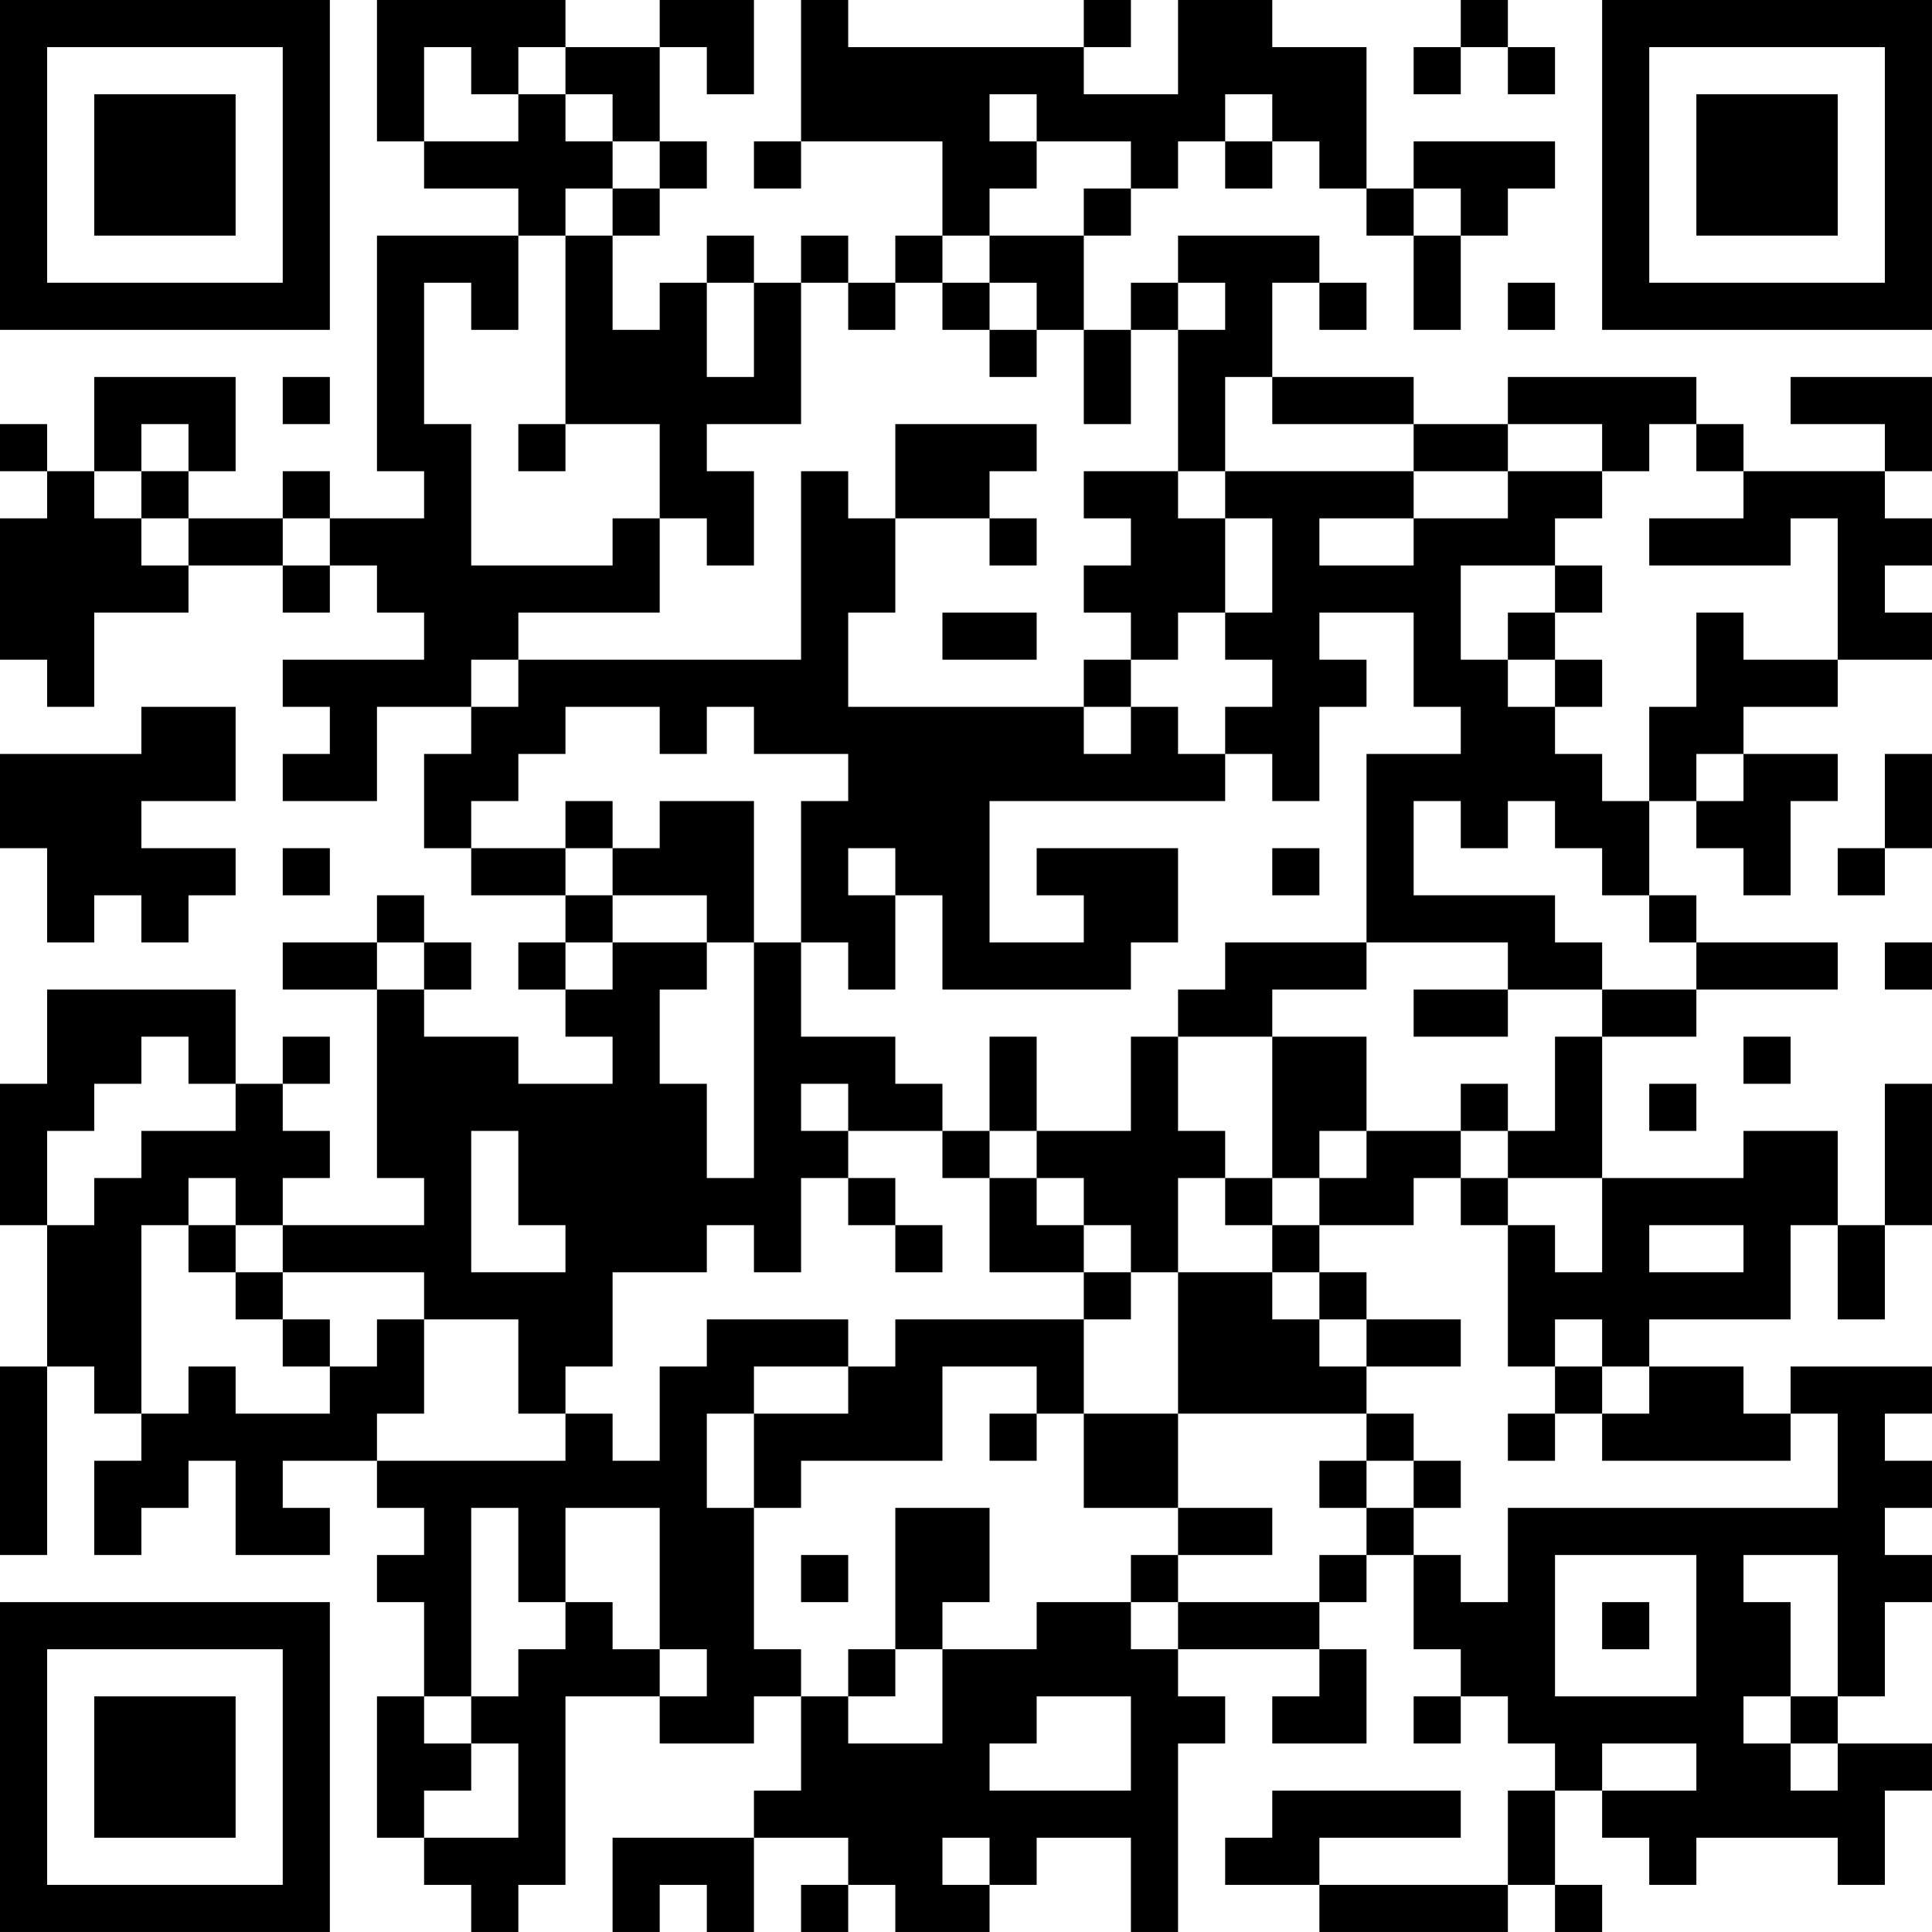<?xml version="1.0" encoding="UTF-8"?>
<svg xmlns="http://www.w3.org/2000/svg" version="1.1" width="200" height="200" viewBox="0 0 200 200"><rect x="0" y="0" width="200" height="200" fill="#ffffff"/><g transform="scale(4.878)"><g transform="translate(0,0)"><path fill-rule="evenodd" d="M8 0L8 3L9 3L9 4L11 4L11 5L8 5L8 10L9 10L9 11L7 11L7 10L6 10L6 11L4 11L4 10L5 10L5 8L2 8L2 10L1 10L1 9L0 9L0 10L1 10L1 11L0 11L0 14L1 14L1 15L2 15L2 13L4 13L4 12L6 12L6 13L7 13L7 12L8 12L8 13L9 13L9 14L6 14L6 15L7 15L7 16L6 16L6 17L8 17L8 15L10 15L10 16L9 16L9 18L10 18L10 19L12 19L12 20L11 20L11 21L12 21L12 22L13 22L13 23L11 23L11 22L9 22L9 21L10 21L10 20L9 20L9 19L8 19L8 20L6 20L6 21L8 21L8 25L9 25L9 26L6 26L6 25L7 25L7 24L6 24L6 23L7 23L7 22L6 22L6 23L5 23L5 21L1 21L1 23L0 23L0 26L1 26L1 29L0 29L0 33L1 33L1 29L2 29L2 30L3 30L3 31L2 31L2 33L3 33L3 32L4 32L4 31L5 31L5 33L7 33L7 32L6 32L6 31L8 31L8 32L9 32L9 33L8 33L8 34L9 34L9 36L8 36L8 39L9 39L9 40L10 40L10 41L11 41L11 40L12 40L12 36L14 36L14 37L16 37L16 36L17 36L17 38L16 38L16 39L13 39L13 41L14 41L14 40L15 40L15 41L16 41L16 39L18 39L18 40L17 40L17 41L18 41L18 40L19 40L19 41L21 41L21 40L22 40L22 39L24 39L24 41L25 41L25 37L26 37L26 36L25 36L25 35L28 35L28 36L27 36L27 37L29 37L29 35L28 35L28 34L29 34L29 33L30 33L30 35L31 35L31 36L30 36L30 37L31 37L31 36L32 36L32 37L33 37L33 38L32 38L32 40L28 40L28 39L31 39L31 38L27 38L27 39L26 39L26 40L28 40L28 41L32 41L32 40L33 40L33 41L34 41L34 40L33 40L33 38L34 38L34 39L35 39L35 40L36 40L36 39L39 39L39 40L40 40L40 38L41 38L41 37L39 37L39 36L40 36L40 34L41 34L41 33L40 33L40 32L41 32L41 31L40 31L40 30L41 30L41 29L38 29L38 30L37 30L37 29L35 29L35 28L38 28L38 26L39 26L39 28L40 28L40 26L41 26L41 23L40 23L40 26L39 26L39 24L37 24L37 25L34 25L34 22L36 22L36 21L39 21L39 20L36 20L36 19L35 19L35 17L36 17L36 18L37 18L37 19L38 19L38 17L39 17L39 16L37 16L37 15L39 15L39 14L41 14L41 13L40 13L40 12L41 12L41 11L40 11L40 10L41 10L41 8L38 8L38 9L40 9L40 10L37 10L37 9L36 9L36 8L32 8L32 9L30 9L30 8L27 8L27 6L28 6L28 7L29 7L29 6L28 6L28 5L25 5L25 6L24 6L24 7L23 7L23 5L24 5L24 4L25 4L25 3L26 3L26 4L27 4L27 3L28 3L28 4L29 4L29 5L30 5L30 7L31 7L31 5L32 5L32 4L33 4L33 3L30 3L30 4L29 4L29 1L27 1L27 0L25 0L25 2L23 2L23 1L24 1L24 0L23 0L23 1L18 1L18 0L17 0L17 3L16 3L16 4L17 4L17 3L20 3L20 5L19 5L19 6L18 6L18 5L17 5L17 6L16 6L16 5L15 5L15 6L14 6L14 7L13 7L13 5L14 5L14 4L15 4L15 3L14 3L14 1L15 1L15 2L16 2L16 0L14 0L14 1L12 1L12 0ZM31 0L31 1L30 1L30 2L31 2L31 1L32 1L32 2L33 2L33 1L32 1L32 0ZM9 1L9 3L11 3L11 2L12 2L12 3L13 3L13 4L12 4L12 5L11 5L11 7L10 7L10 6L9 6L9 9L10 9L10 12L13 12L13 11L14 11L14 13L11 13L11 14L10 14L10 15L11 15L11 14L17 14L17 10L18 10L18 11L19 11L19 13L18 13L18 15L23 15L23 16L24 16L24 15L25 15L25 16L26 16L26 17L21 17L21 20L23 20L23 19L22 19L22 18L25 18L25 20L24 20L24 21L20 21L20 19L19 19L19 18L18 18L18 19L19 19L19 21L18 21L18 20L17 20L17 17L18 17L18 16L16 16L16 15L15 15L15 16L14 16L14 15L12 15L12 16L11 16L11 17L10 17L10 18L12 18L12 19L13 19L13 20L12 20L12 21L13 21L13 20L15 20L15 21L14 21L14 23L15 23L15 25L16 25L16 20L17 20L17 22L19 22L19 23L20 23L20 24L18 24L18 23L17 23L17 24L18 24L18 25L17 25L17 27L16 27L16 26L15 26L15 27L13 27L13 29L12 29L12 30L11 30L11 28L9 28L9 27L6 27L6 26L5 26L5 25L4 25L4 26L3 26L3 30L4 30L4 29L5 29L5 30L7 30L7 29L8 29L8 28L9 28L9 30L8 30L8 31L12 31L12 30L13 30L13 31L14 31L14 29L15 29L15 28L18 28L18 29L16 29L16 30L15 30L15 32L16 32L16 35L17 35L17 36L18 36L18 37L20 37L20 35L22 35L22 34L24 34L24 35L25 35L25 34L28 34L28 33L29 33L29 32L30 32L30 33L31 33L31 34L32 34L32 32L39 32L39 30L38 30L38 31L34 31L34 30L35 30L35 29L34 29L34 28L33 28L33 29L32 29L32 26L33 26L33 27L34 27L34 25L32 25L32 24L33 24L33 22L34 22L34 21L36 21L36 20L35 20L35 19L34 19L34 18L33 18L33 17L32 17L32 18L31 18L31 17L30 17L30 19L33 19L33 20L34 20L34 21L32 21L32 20L29 20L29 16L31 16L31 15L30 15L30 13L28 13L28 14L29 14L29 15L28 15L28 17L27 17L27 16L26 16L26 15L27 15L27 14L26 14L26 13L27 13L27 11L26 11L26 10L30 10L30 11L28 11L28 12L30 12L30 11L32 11L32 10L34 10L34 11L33 11L33 12L31 12L31 14L32 14L32 15L33 15L33 16L34 16L34 17L35 17L35 15L36 15L36 13L37 13L37 14L39 14L39 11L38 11L38 12L35 12L35 11L37 11L37 10L36 10L36 9L35 9L35 10L34 10L34 9L32 9L32 10L30 10L30 9L27 9L27 8L26 8L26 10L25 10L25 7L26 7L26 6L25 6L25 7L24 7L24 9L23 9L23 7L22 7L22 6L21 6L21 5L23 5L23 4L24 4L24 3L22 3L22 2L21 2L21 3L22 3L22 4L21 4L21 5L20 5L20 6L19 6L19 7L18 7L18 6L17 6L17 9L15 9L15 10L16 10L16 12L15 12L15 11L14 11L14 9L12 9L12 5L13 5L13 4L14 4L14 3L13 3L13 2L12 2L12 1L11 1L11 2L10 2L10 1ZM26 2L26 3L27 3L27 2ZM30 4L30 5L31 5L31 4ZM15 6L15 8L16 8L16 6ZM20 6L20 7L21 7L21 8L22 8L22 7L21 7L21 6ZM32 6L32 7L33 7L33 6ZM6 8L6 9L7 9L7 8ZM3 9L3 10L2 10L2 11L3 11L3 12L4 12L4 11L3 11L3 10L4 10L4 9ZM11 9L11 10L12 10L12 9ZM19 9L19 11L21 11L21 12L22 12L22 11L21 11L21 10L22 10L22 9ZM23 10L23 11L24 11L24 12L23 12L23 13L24 13L24 14L23 14L23 15L24 15L24 14L25 14L25 13L26 13L26 11L25 11L25 10ZM6 11L6 12L7 12L7 11ZM33 12L33 13L32 13L32 14L33 14L33 15L34 15L34 14L33 14L33 13L34 13L34 12ZM20 13L20 14L22 14L22 13ZM3 15L3 16L0 16L0 18L1 18L1 20L2 20L2 19L3 19L3 20L4 20L4 19L5 19L5 18L3 18L3 17L5 17L5 15ZM36 16L36 17L37 17L37 16ZM40 16L40 18L39 18L39 19L40 19L40 18L41 18L41 16ZM12 17L12 18L13 18L13 19L15 19L15 20L16 20L16 17L14 17L14 18L13 18L13 17ZM6 18L6 19L7 19L7 18ZM27 18L27 19L28 19L28 18ZM8 20L8 21L9 21L9 20ZM26 20L26 21L25 21L25 22L24 22L24 24L22 24L22 22L21 22L21 24L20 24L20 25L21 25L21 27L23 27L23 28L19 28L19 29L18 29L18 30L16 30L16 32L17 32L17 31L20 31L20 29L22 29L22 30L21 30L21 31L22 31L22 30L23 30L23 32L25 32L25 33L24 33L24 34L25 34L25 33L27 33L27 32L25 32L25 30L29 30L29 31L28 31L28 32L29 32L29 31L30 31L30 32L31 32L31 31L30 31L30 30L29 30L29 29L31 29L31 28L29 28L29 27L28 27L28 26L30 26L30 25L31 25L31 26L32 26L32 25L31 25L31 24L32 24L32 23L31 23L31 24L29 24L29 22L27 22L27 21L29 21L29 20ZM40 20L40 21L41 21L41 20ZM30 21L30 22L32 22L32 21ZM3 22L3 23L2 23L2 24L1 24L1 26L2 26L2 25L3 25L3 24L5 24L5 23L4 23L4 22ZM25 22L25 24L26 24L26 25L25 25L25 27L24 27L24 26L23 26L23 25L22 25L22 24L21 24L21 25L22 25L22 26L23 26L23 27L24 27L24 28L23 28L23 30L25 30L25 27L27 27L27 28L28 28L28 29L29 29L29 28L28 28L28 27L27 27L27 26L28 26L28 25L29 25L29 24L28 24L28 25L27 25L27 22ZM37 22L37 23L38 23L38 22ZM35 23L35 24L36 24L36 23ZM10 24L10 27L12 27L12 26L11 26L11 24ZM18 25L18 26L19 26L19 27L20 27L20 26L19 26L19 25ZM26 25L26 26L27 26L27 25ZM4 26L4 27L5 27L5 28L6 28L6 29L7 29L7 28L6 28L6 27L5 27L5 26ZM35 26L35 27L37 27L37 26ZM33 29L33 30L32 30L32 31L33 31L33 30L34 30L34 29ZM10 32L10 36L9 36L9 37L10 37L10 38L9 38L9 39L11 39L11 37L10 37L10 36L11 36L11 35L12 35L12 34L13 34L13 35L14 35L14 36L15 36L15 35L14 35L14 32L12 32L12 34L11 34L11 32ZM19 32L19 35L18 35L18 36L19 36L19 35L20 35L20 34L21 34L21 32ZM17 33L17 34L18 34L18 33ZM33 33L33 36L36 36L36 33ZM37 33L37 34L38 34L38 36L37 36L37 37L38 37L38 38L39 38L39 37L38 37L38 36L39 36L39 33ZM34 34L34 35L35 35L35 34ZM22 36L22 37L21 37L21 38L24 38L24 36ZM34 37L34 38L36 38L36 37ZM20 39L20 40L21 40L21 39ZM0 0L0 7L7 7L7 0ZM1 1L1 6L6 6L6 1ZM2 2L2 5L5 5L5 2ZM34 0L34 7L41 7L41 0ZM35 1L35 6L40 6L40 1ZM36 2L36 5L39 5L39 2ZM0 34L0 41L7 41L7 34ZM1 35L1 40L6 40L6 35ZM2 36L2 39L5 39L5 36Z" fill="#000000"/></g></g></svg>
